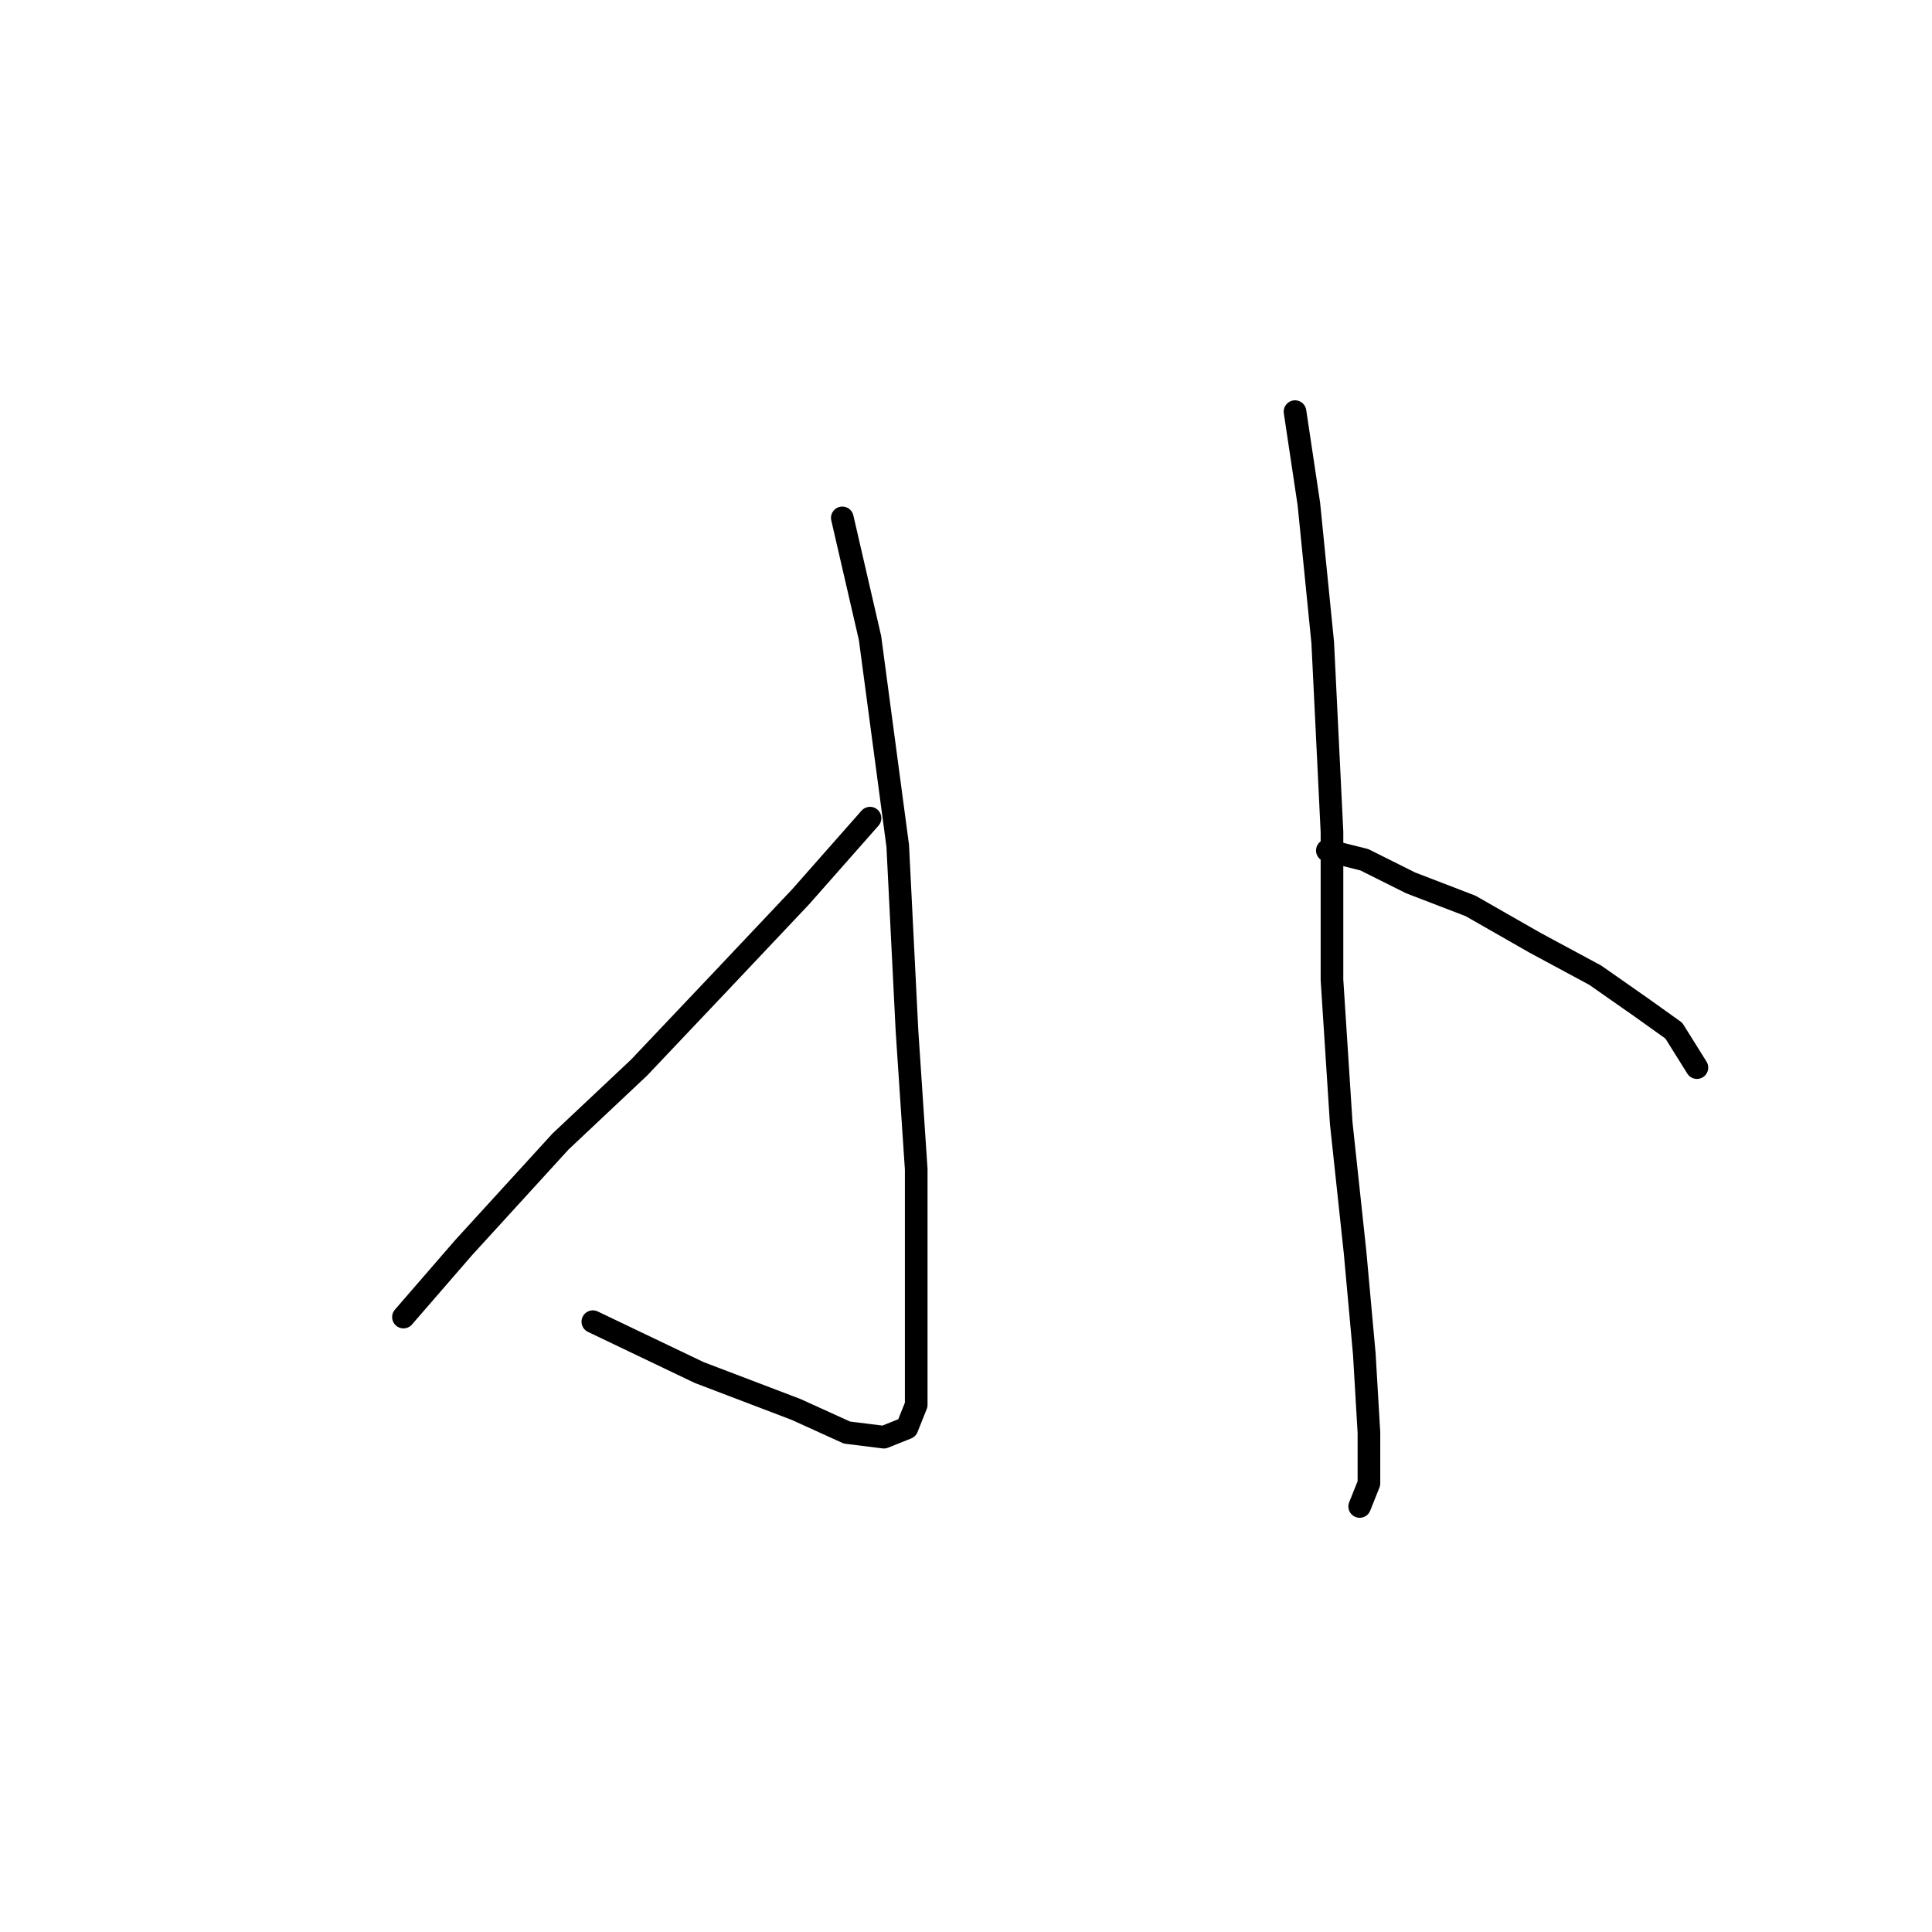 <?xml version="1.0" standalone="no"?>
    <svg width="256" height="256" xmlns="http://www.w3.org/2000/svg" version="1.1">
    <polyline stroke="black" stroke-width="3" stroke-linecap="round" fill="transparent" stroke-linejoin="round" points="111.61 68.622 115.282 84.537 118.955 112.082 120.179 136.567 121.403 154.93 121.403 170.233 121.403 180.027 121.403 186.148 120.179 189.209 117.119 190.433 112.222 189.821 105.488 186.76 92.634 181.863 78.555 175.13 78.555 175.13 " />
        <polyline stroke="black" stroke-width="3" stroke-linecap="round" fill="transparent" stroke-linejoin="round" points="115.282 108.41 106.1 118.816 95.695 129.834 84.677 141.464 74.271 151.258 61.416 165.336 53.459 174.518 53.459 174.518 " />
        <polyline stroke="black" stroke-width="3" stroke-linecap="round" fill="transparent" stroke-linejoin="round" points="171.597 54.544 173.433 66.786 175.269 85.149 176.494 110.246 176.494 129.834 177.718 148.809 179.554 165.948 180.778 179.415 181.39 189.821 181.39 196.554 180.166 199.615 180.166 199.615 " />
        <polyline stroke="black" stroke-width="3" stroke-linecap="round" fill="transparent" stroke-linejoin="round" points="175.881 112.695 180.778 113.919 186.899 116.979 194.857 120.04 203.427 124.937 211.384 129.222 217.505 133.506 221.79 136.567 224.85 141.464 224.85 141.464 " />
        </svg>